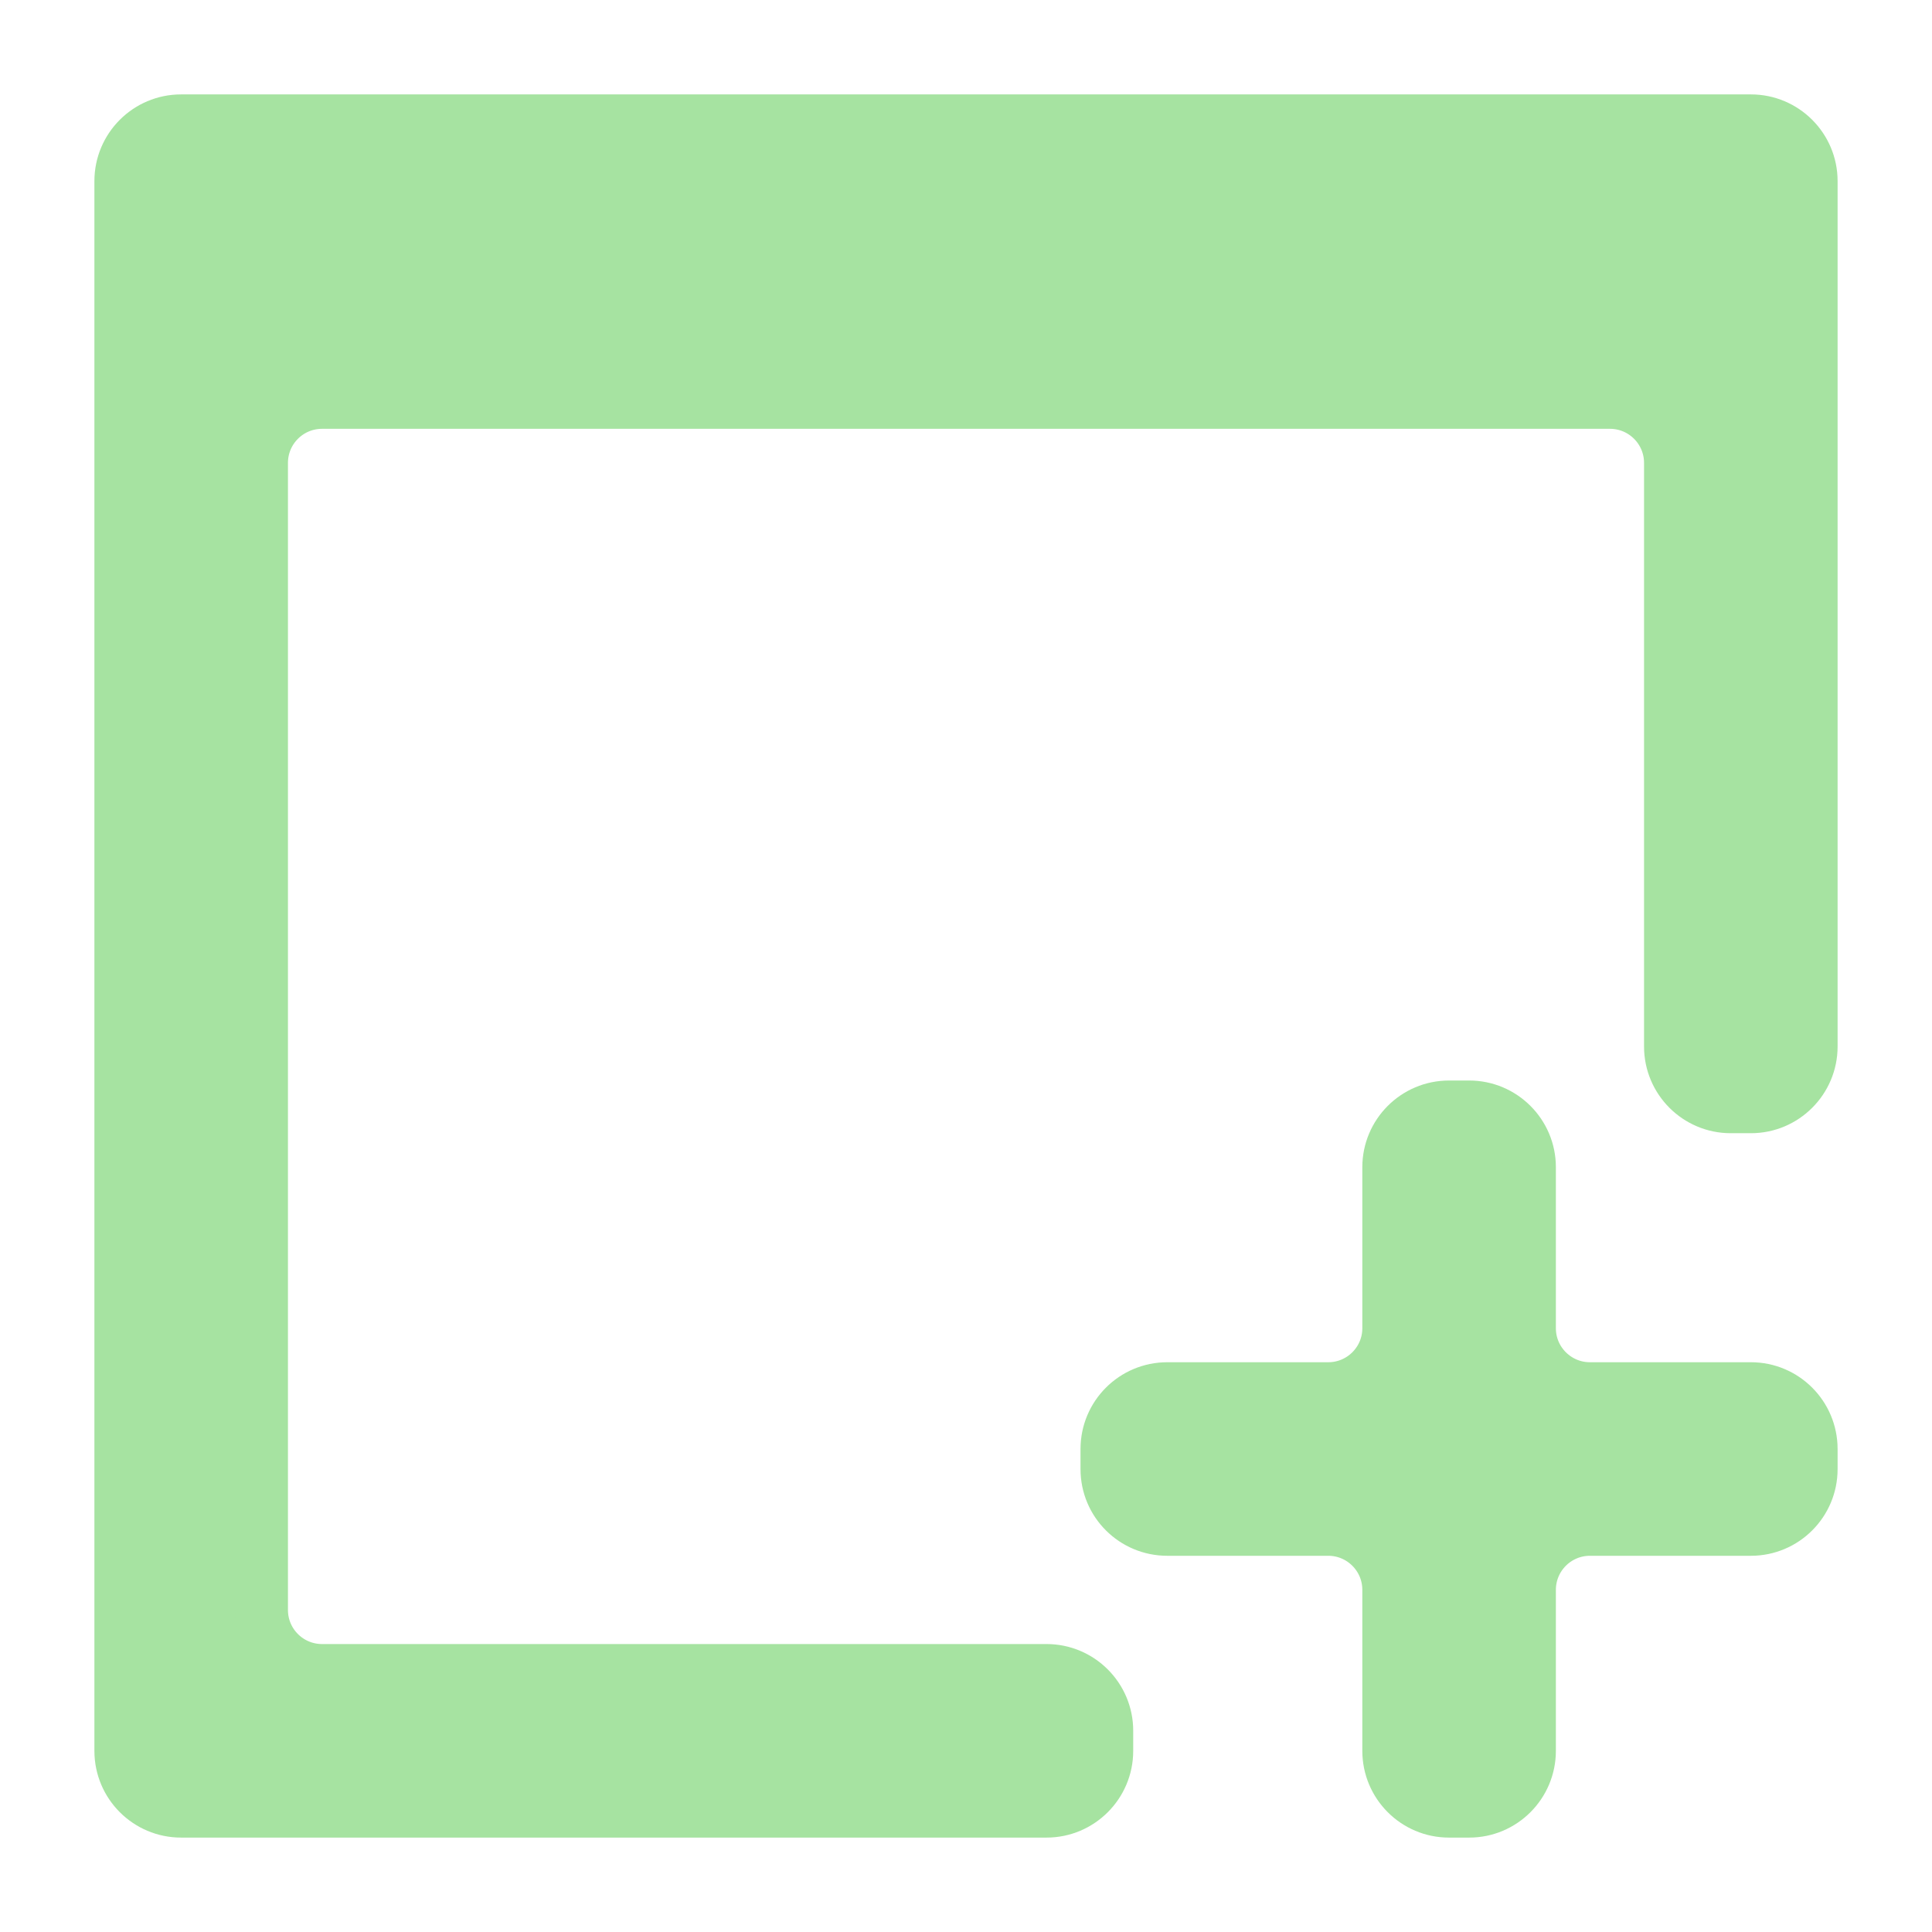 <svg width="22" height="22" viewBox="0 0 22 22" fill="none" xmlns="http://www.w3.org/2000/svg">
<path d="M2.062 1.375C1.683 1.375 1.375 1.683 1.375 2.062V19.938C1.375 20.317 1.683 20.625 2.062 20.625H11.917C12.296 20.625 12.604 20.317 12.604 19.938V19.708C12.604 19.329 12.296 19.021 11.917 19.021H3.667C3.287 19.021 2.979 18.713 2.979 18.333V5.271C2.979 4.891 3.287 4.583 3.667 4.583H18.333C18.713 4.583 19.021 4.891 19.021 5.271V11.917C19.021 12.296 19.329 12.604 19.708 12.604H19.938C20.317 12.604 20.625 12.296 20.625 11.917V2.062C20.625 1.683 20.317 1.375 19.938 1.375H2.062Z" fill="url(#paint0_linear_451_2143)" stroke="url(#paint1_linear_451_2143)" stroke-width="0.6"/>
<path d="M15.813 13.291C15.813 12.912 16.121 12.604 16.5 12.604H16.73C17.109 12.604 17.417 12.912 17.417 13.291V15.125C17.417 15.504 17.725 15.812 18.105 15.812H19.938C20.317 15.812 20.625 16.12 20.625 16.5V16.729C20.625 17.109 20.317 17.416 19.938 17.416H18.105C17.725 17.416 17.417 17.724 17.417 18.104V19.937C17.417 20.317 17.109 20.625 16.73 20.625H16.5C16.121 20.625 15.813 20.317 15.813 19.937V18.104C15.813 17.724 15.505 17.416 15.125 17.416H13.292C12.912 17.416 12.604 17.109 12.604 16.729V16.5C12.604 16.12 12.912 15.812 13.292 15.812H15.125C15.505 15.812 15.813 15.504 15.813 15.125V13.291Z" fill="url(#paint2_linear_451_2143)" stroke="url(#paint3_linear_451_2143)" stroke-width="0.6"/>
<defs>
<linearGradient id="paint0_linear_451_2143" x1="11" y1="20.625" x2="11" y2="1.375" gradientUnits="userSpaceOnUse">
<stop stop-color="#a6e3a1"/>
<stop offset="1" stop-color="#a6e3a1"/>
</linearGradient>
<linearGradient id="paint1_linear_451_2143" x1="11" y1="20.625" x2="11" y2="1.375" gradientUnits="userSpaceOnUse">
<stop stop-color="#a6e3a1"/>
<stop offset="1" stop-color="#a6e3a1"/>
</linearGradient>
<linearGradient id="paint2_linear_451_2143" x1="11" y1="20.625" x2="11" y2="1.375" gradientUnits="userSpaceOnUse">
<stop stop-color="#a6e3a1"/>
<stop offset="1" stop-color="#a6e3a1"/>
</linearGradient>
<linearGradient id="paint3_linear_451_2143" x1="11" y1="20.625" x2="11" y2="1.375" gradientUnits="userSpaceOnUse">
<stop stop-color="#a6e3a1"/>
<stop offset="1" stop-color="#a6e3a1"/>
</linearGradient>
</defs>
</svg>
